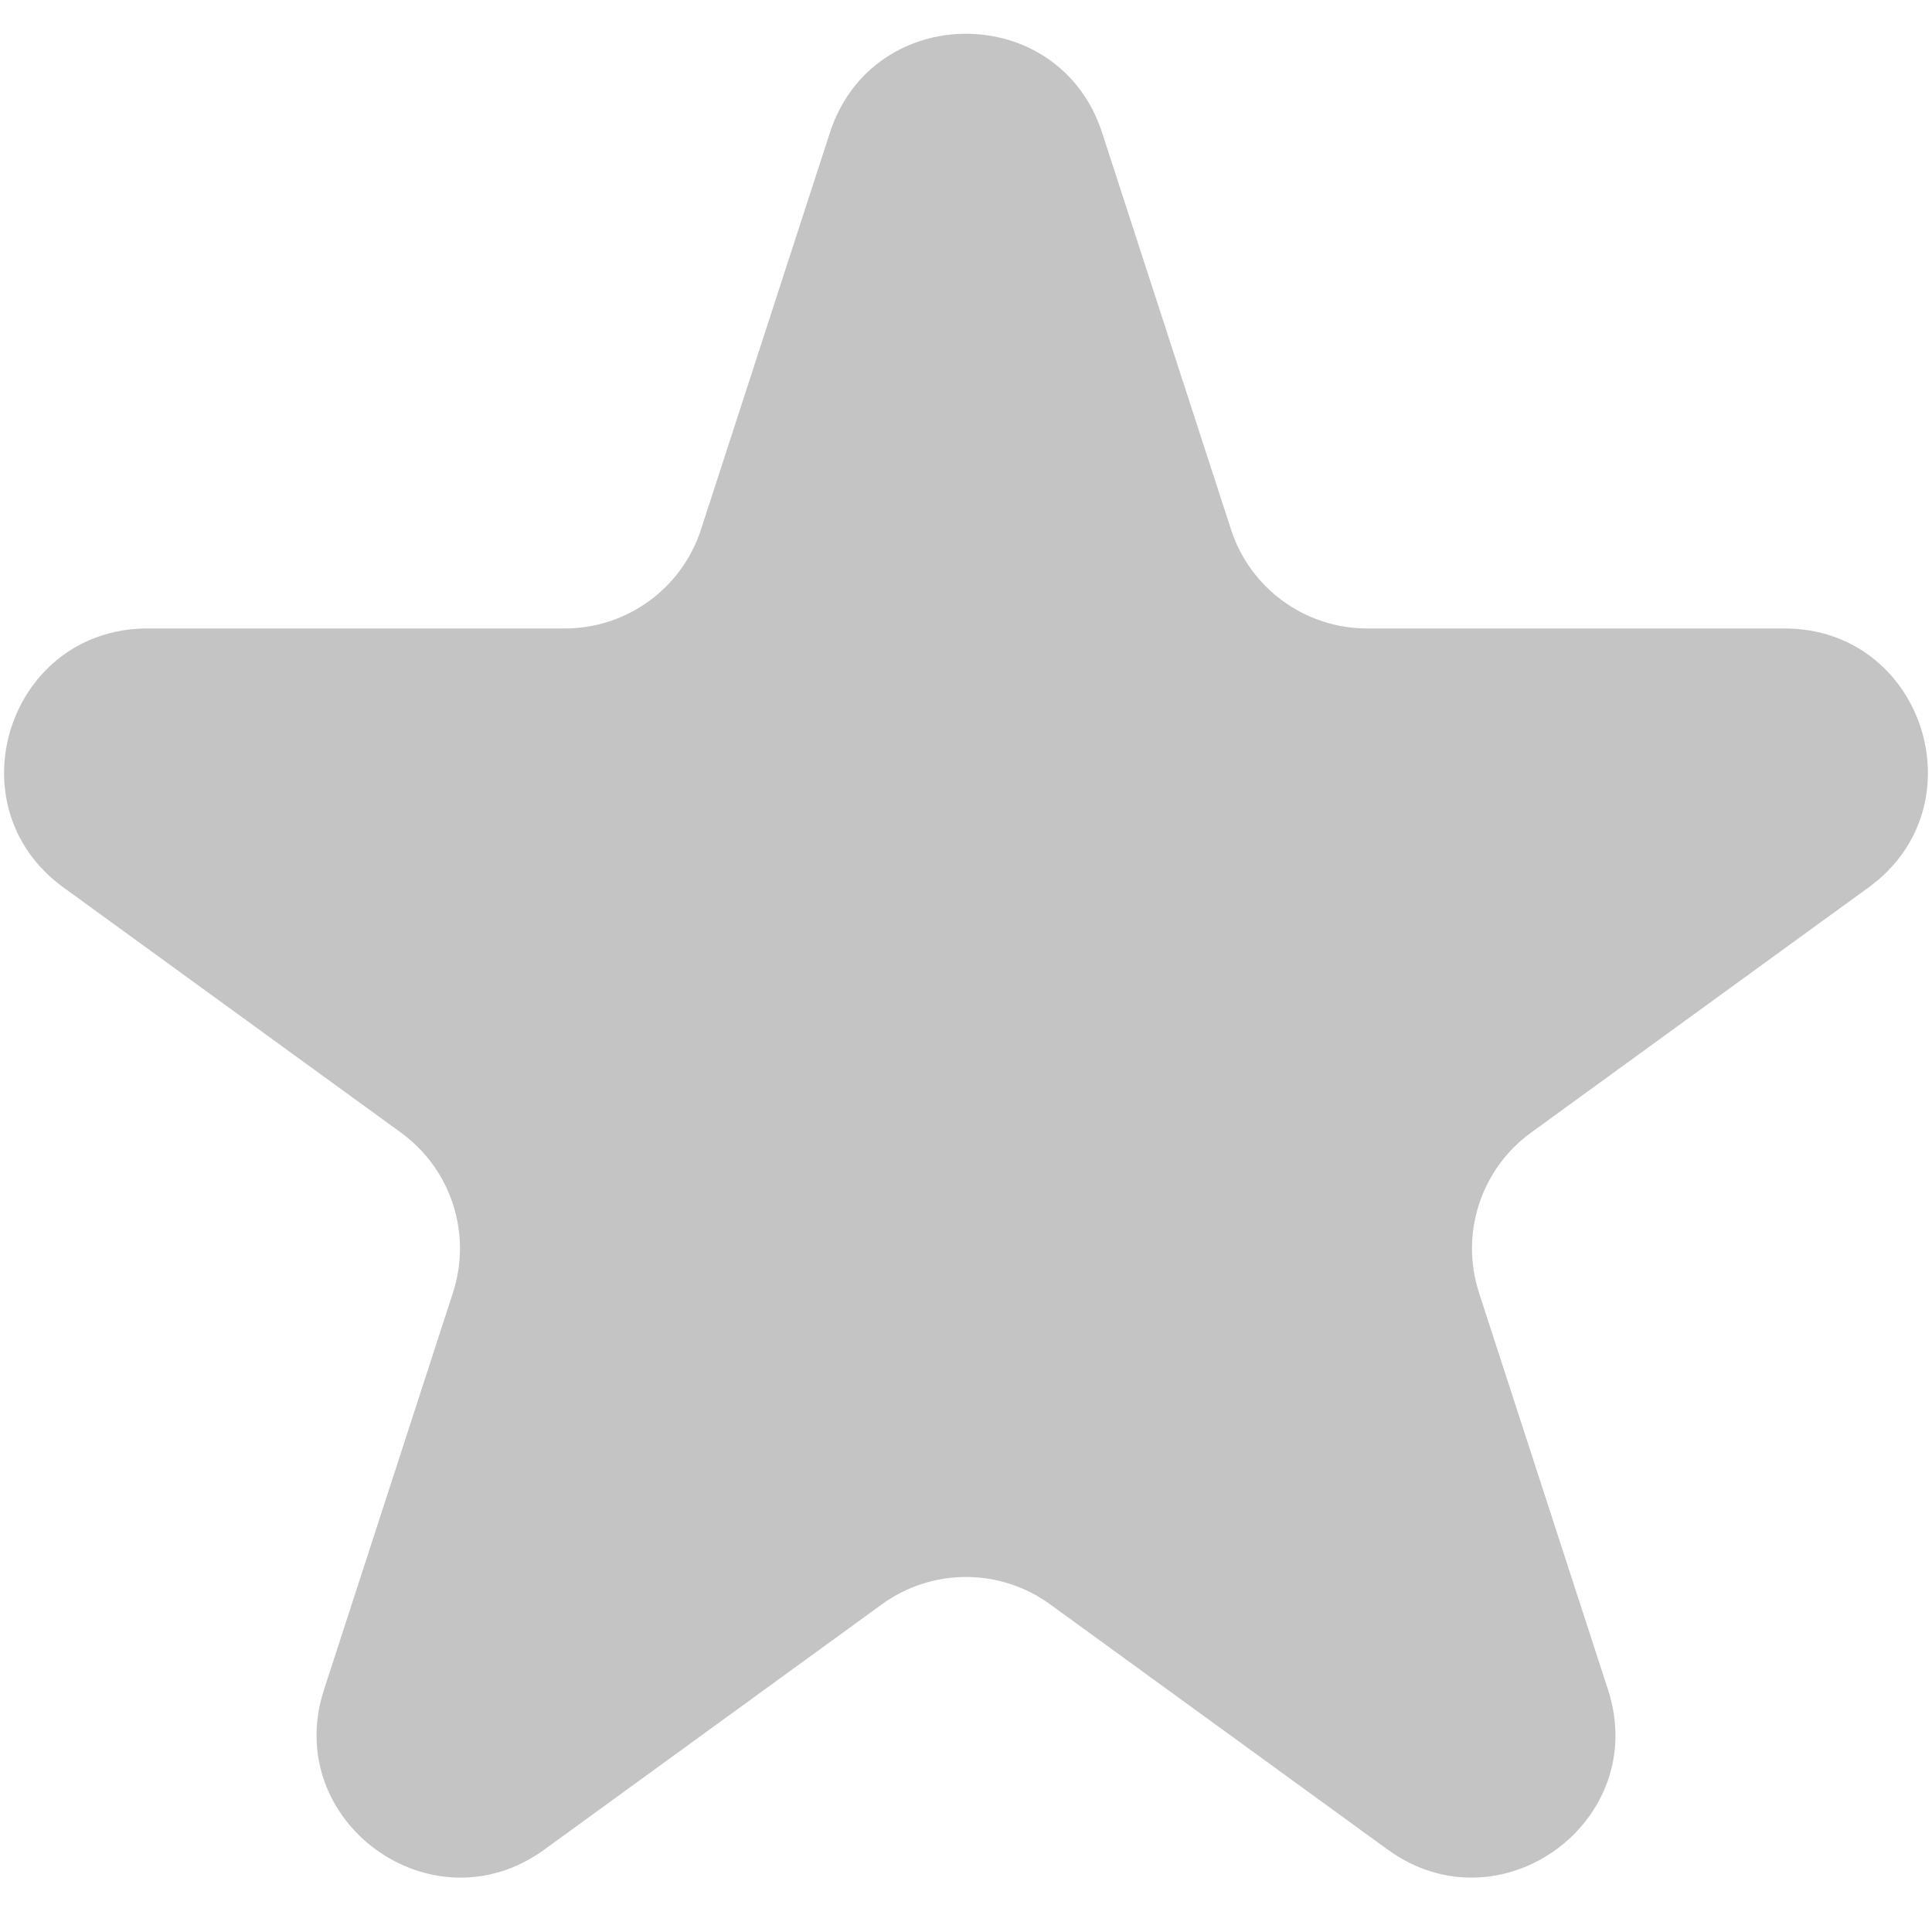 <svg width="27" height="27" viewBox="0 0 27 27" fill="none" xmlns="http://www.w3.org/2000/svg">
<path d="M11.598 1.854C12.197 0.011 14.803 0.011 15.402 1.854L17.204 7.401C17.472 8.225 18.24 8.783 19.107 8.783H24.939C26.877 8.783 27.682 11.262 26.115 12.401L21.396 15.829C20.695 16.339 20.402 17.241 20.669 18.066L22.472 23.613C23.071 25.455 20.962 26.988 19.394 25.849L14.676 22.421C13.975 21.911 13.025 21.911 12.324 22.421L7.606 25.849C6.038 26.988 3.929 25.455 4.528 23.613L6.33 18.066C6.598 17.241 6.305 16.339 5.604 15.829L0.885 12.401C-0.682 11.262 0.123 8.783 2.061 8.783H7.893C8.76 8.783 9.528 8.225 9.796 7.401L11.598 1.854Z" fill="#C4C4C4"/>
</svg>
